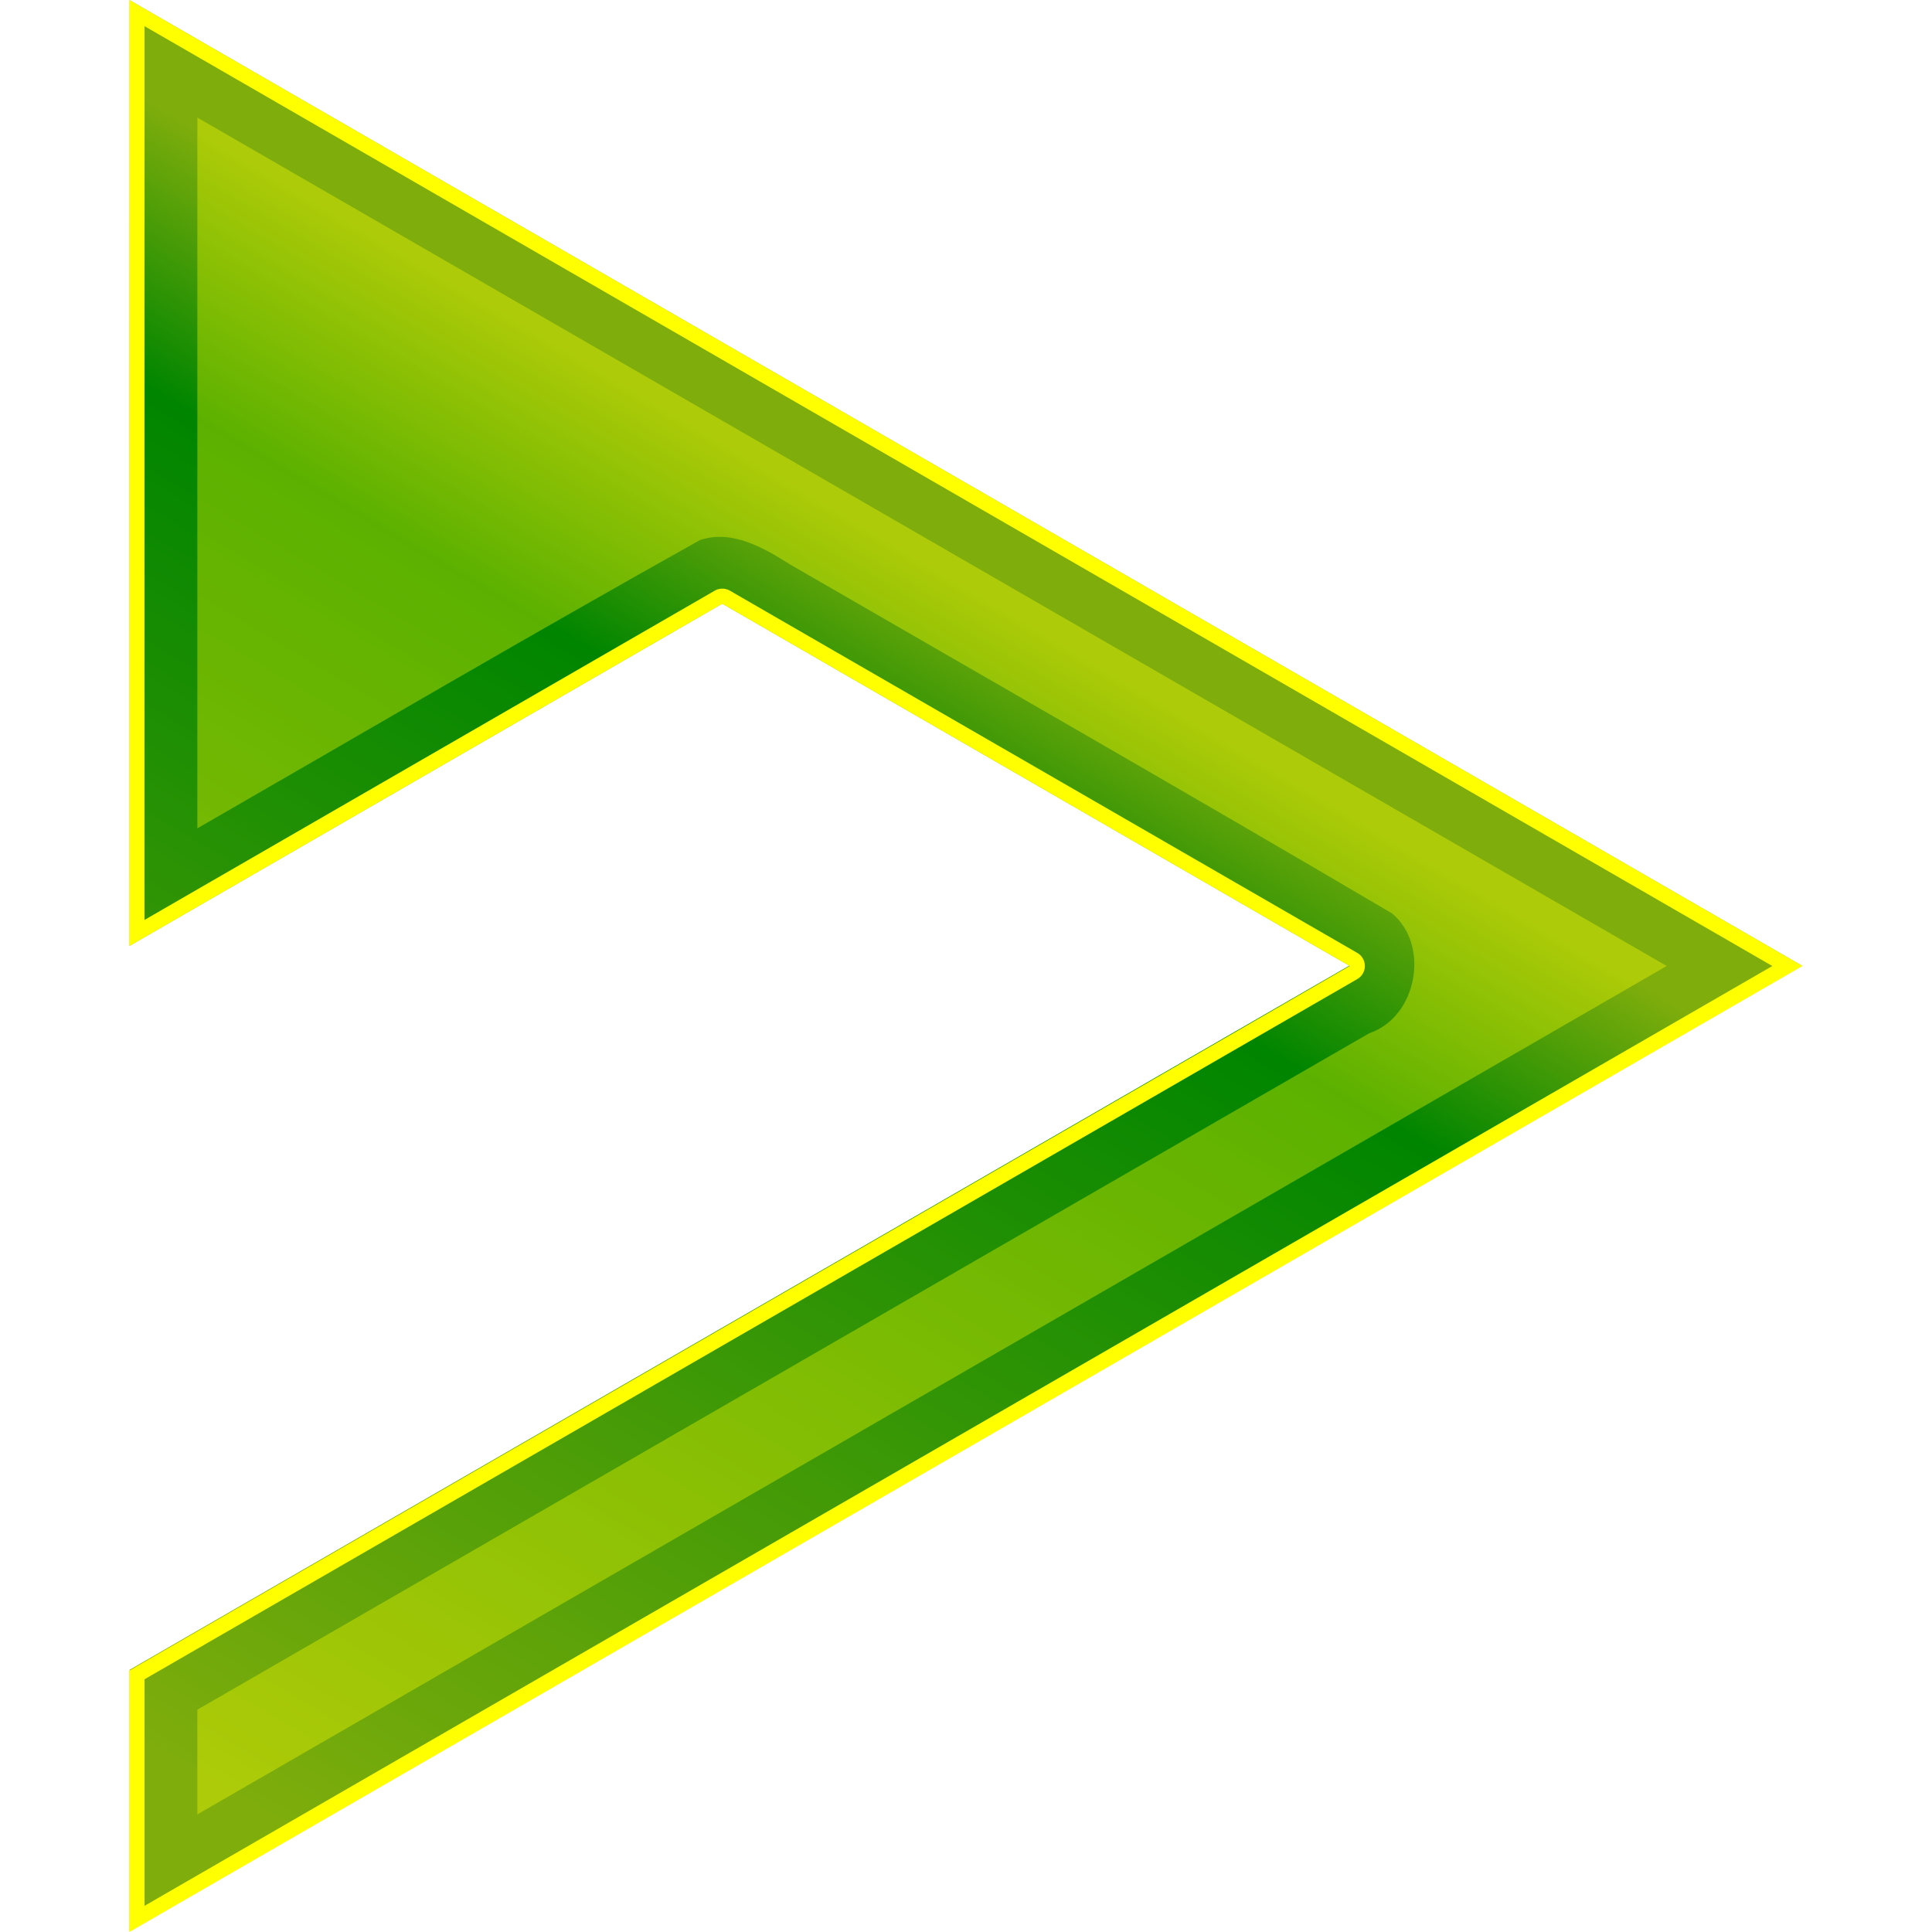 <?xml version="1.0" encoding="UTF-8" standalone="no"?>
<!-- Created with Inkscape (http://www.inkscape.org/) -->

<svg
   width="512"
   height="512"
   viewBox="0 0 135.467 135.467"
   version="1.1"
   id="svg5"
   inkscape:version="1.3.2 (091e20ef0f, 2023-11-25, custom)"
   sodipodi:docname="deadbeef.svg"
   xmlns:inkscape="http://www.inkscape.org/namespaces/inkscape"
   xmlns:sodipodi="http://sodipodi.sourceforge.net/DTD/sodipodi-0.dtd"
   xmlns:xlink="http://www.w3.org/1999/xlink"
   xmlns="http://www.w3.org/2000/svg"
   xmlns:svg="http://www.w3.org/2000/svg"
   xmlns:rdf="http://www.w3.org/1999/02/22-rdf-syntax-ns#"
   xmlns:cc="http://creativecommons.org/ns#"
   xmlns:dc="http://purl.org/dc/elements/1.1/">>
  <sodipodi:namedview
     id="namedview7"
     pagecolor="#292929"
     bordercolor="#666666"
     borderopacity="1"
     inkscape:showpageshadow="0"
     inkscape:pageopacity="0"
     inkscape:pagecheckerboard="1"
     inkscape:deskcolor="#1a1a1a"
     inkscape:document-units="px"
     showgrid="false"
     inkscape:zoom="1.3037281"
     inkscape:cx="51.007568"
     inkscape:cy="277.66526"
     inkscape:window-width="3256"
     inkscape:window-height="1080"
     inkscape:window-x="1864"
     inkscape:window-y="0"
     inkscape:window-maximized="0"
     inkscape:current-layer="layer1" />
  <defs
     id="defs2">
    <linearGradient
       id="linearGradient16"
       inkscape:collect="always">
      <stop
         style="stop-color:#7ead0c;stop-opacity:1;"
         offset="0.37"
         id="stop16" />
      <stop
         style="stop-color:#008500;stop-opacity:1;"
         offset="0.48"
         id="stop18" />
      <stop
         style="stop-color:#7ead0c;stop-opacity:1;"
         offset="1"
         id="stop17" />
    </linearGradient>
    <linearGradient
       id="linearGradient5"
       inkscape:collect="always">
      <stop
         style="stop-color:#9ab140;stop-opacity:1;"
         offset="0"
         id="stop5" />
      <stop
         style="stop-color:#46471c;stop-opacity:1;"
         offset="1"
         id="stop6" />
    </linearGradient>
    <clipPath
       clipPathUnits="userSpaceOnUse"
       id="clipPath9">
      <path
         style="color:#000000;fill:url(#radialGradient10);stroke-width:1;stroke-linecap:round;stroke-linejoin:round;-inkscape-stroke:none;paint-order:markers stroke fill"
         d="m -246.288,-37.351 v 63.156 l 36.066,-20.823 14.665,8.467 29.33,16.933 -58.659,33.867 -21.401,12.356 v 21.51 l 58.659,-33.866 58.659,-33.867 -58.659,-33.866 z"
         id="path10" />
    </clipPath>
    <radialGradient
       inkscape:collect="always"
       xlink:href="#linearGradient5"
       id="radialGradient10"
       gradientUnits="userSpaceOnUse"
       gradientTransform="matrix(1.155,4.5991727e-4,-4.598326e-4,1.155,-265.809,-47.861)"
       cx="67.733"
       cy="67.733"
       fx="67.733"
       fy="67.733"
       r="58.659" />
    <clipPath
       clipPathUnits="userSpaceOnUse"
       id="clipPath14">
      <path
         style="color:#000000;fill:#7ead0c;stroke-width:1;stroke-linecap:round;stroke-linejoin:round;-inkscape-stroke:none;paint-order:markers stroke fill"
         d="m 215.983,63.953 v 66.336 l 4.912,-2.836 36.662,-21.167 7.332,4.233 7.332,4.233 14.665,8.467 14.665,8.467 -58.659,33.867 -26.909,15.536 v 18.331 l 58.659,-33.867 58.659,-33.867 -58.659,-33.867 z"
         id="path15" />
    </clipPath>
    <filter
       inkscape:collect="always"
       style="color-interpolation-filters:sRGB"
       id="filter15"
       x="-0.019"
       y="-0.016"
       width="1.037"
       height="1.032">
      <feGaussianBlur
         inkscape:collect="always"
         stdDeviation="0.925"
         id="feGaussianBlur15" />
    </filter>
    <filter
       inkscape:collect="always"
       style="color-interpolation-filters:sRGB"
       id="filter16"
       x="-0.074"
       y="-0.064"
       width="1.149"
       height="1.129">
      <feGaussianBlur
         inkscape:collect="always"
         stdDeviation="3.197"
         id="feGaussianBlur16" />
    </filter>
    <linearGradient
       inkscape:collect="always"
       xlink:href="#linearGradient16"
       id="linearGradient17"
       x1="100.181"
       y1="-30.555"
       x2="-8.008"
       y2="152.154"
       gradientUnits="userSpaceOnUse" />
  </defs>
  <g
     inkscape:label="Layer 1"
     inkscape:groupmode="layer"
     id="layer1">
    <path
       id="path11"
       style="display:inline;opacity:1;fill:url(#linearGradient17);fill-opacity:1;stroke:none;stroke-width:2.855;stroke-linecap:round;stroke-linejoin:round;stroke-dasharray:none;stroke-opacity:1;paint-order:markers stroke fill"
       inkscape:transform-center-x="-19.552929"
       d="m -39.588,-30.555 v 89.47 l 6.625,-3.825 49.447,-28.548 9.889,5.71 9.889,5.71 19.779,11.419 19.779,11.419 -79.116,45.677 -36.293,20.954 v 24.723 L 39.528,106.477 118.644,60.8 39.528,15.122 Z"
       transform="matrix(0.741,0,0,0.741,38.426,22.655)" />
    <path
       style="color:#000000;display:inline;fill:#ffff00;stroke-linecap:round;stroke-linejoin:round;-inkscape-stroke:none;paint-order:markers stroke fill;filter:url(#filter15)"
       d="m 215.455,63.037 a 1.058,1.058 0 0 0 -0.529,0.916 v 66.336 a 1.058,1.058 0 0 0 1.586,0.916 l 4.912,-2.836 36.133,-20.861 6.803,3.928 7.334,4.234 14.664,8.467 13.076,7.549 -57.07,32.951 -26.91,15.535 a 1.058,1.058 0 0 0 -0.527,0.918 v 18.33 a 1.058,1.058 0 0 0 1.586,0.916 l 58.66,-33.865 58.658,-33.867 a 1.058,1.058 0 0 0 0,-1.834 L 275.172,96.904 216.512,63.037 a 1.058,1.058 0 0 0 -1.057,0 z m 1.586,2.748 57.072,32.951 57.07,32.951 -57.07,32.949 -57.072,32.951 v -15.887 l 26.381,-15.23 58.658,-33.867 a 1.058,1.058 0 0 0 0,-1.834 l -14.664,-8.467 -14.666,-8.467 -7.332,-4.232 -7.332,-4.234 a 1.058,1.058 0 0 0 -1.059,0 l -36.662,21.168 -3.324,1.92 z"
       id="path13"
       clip-path="url(#clipPath14)"
       transform="translate(-206.91,-63.953)" />
    <path
       id="path16"
       style="display:inline;opacity:0.6;fill:#ffff00;fill-opacity:1;stroke:none;stroke-width:2.117;stroke-linecap:round;stroke-linejoin:round;stroke-dasharray:none;stroke-opacity:1;paint-order:markers stroke fill;filter:url(#filter16)"
       inkscape:transform-center-x="-19.552929"
       d="m 13.838,58.082 c 11.737,-6.759 23.425,-13.608 35.246,-20.215 2.251,-0.753 4.466,0.546 6.312,1.711 14.084,8.137 28.201,16.219 42.217,24.471 2.69,2.266 1.73,7.279 -1.602,8.398 -27.391,15.811 -54.783,31.621 -82.174,47.432 0,2.448 0,4.896 0,7.344 C 48.181,107.393 82.524,87.562 116.867,67.732 82.524,47.903 48.181,28.074 13.838,8.244 c 0,16.613 0,33.225 0,49.838 z" />
  </g>
</svg>
